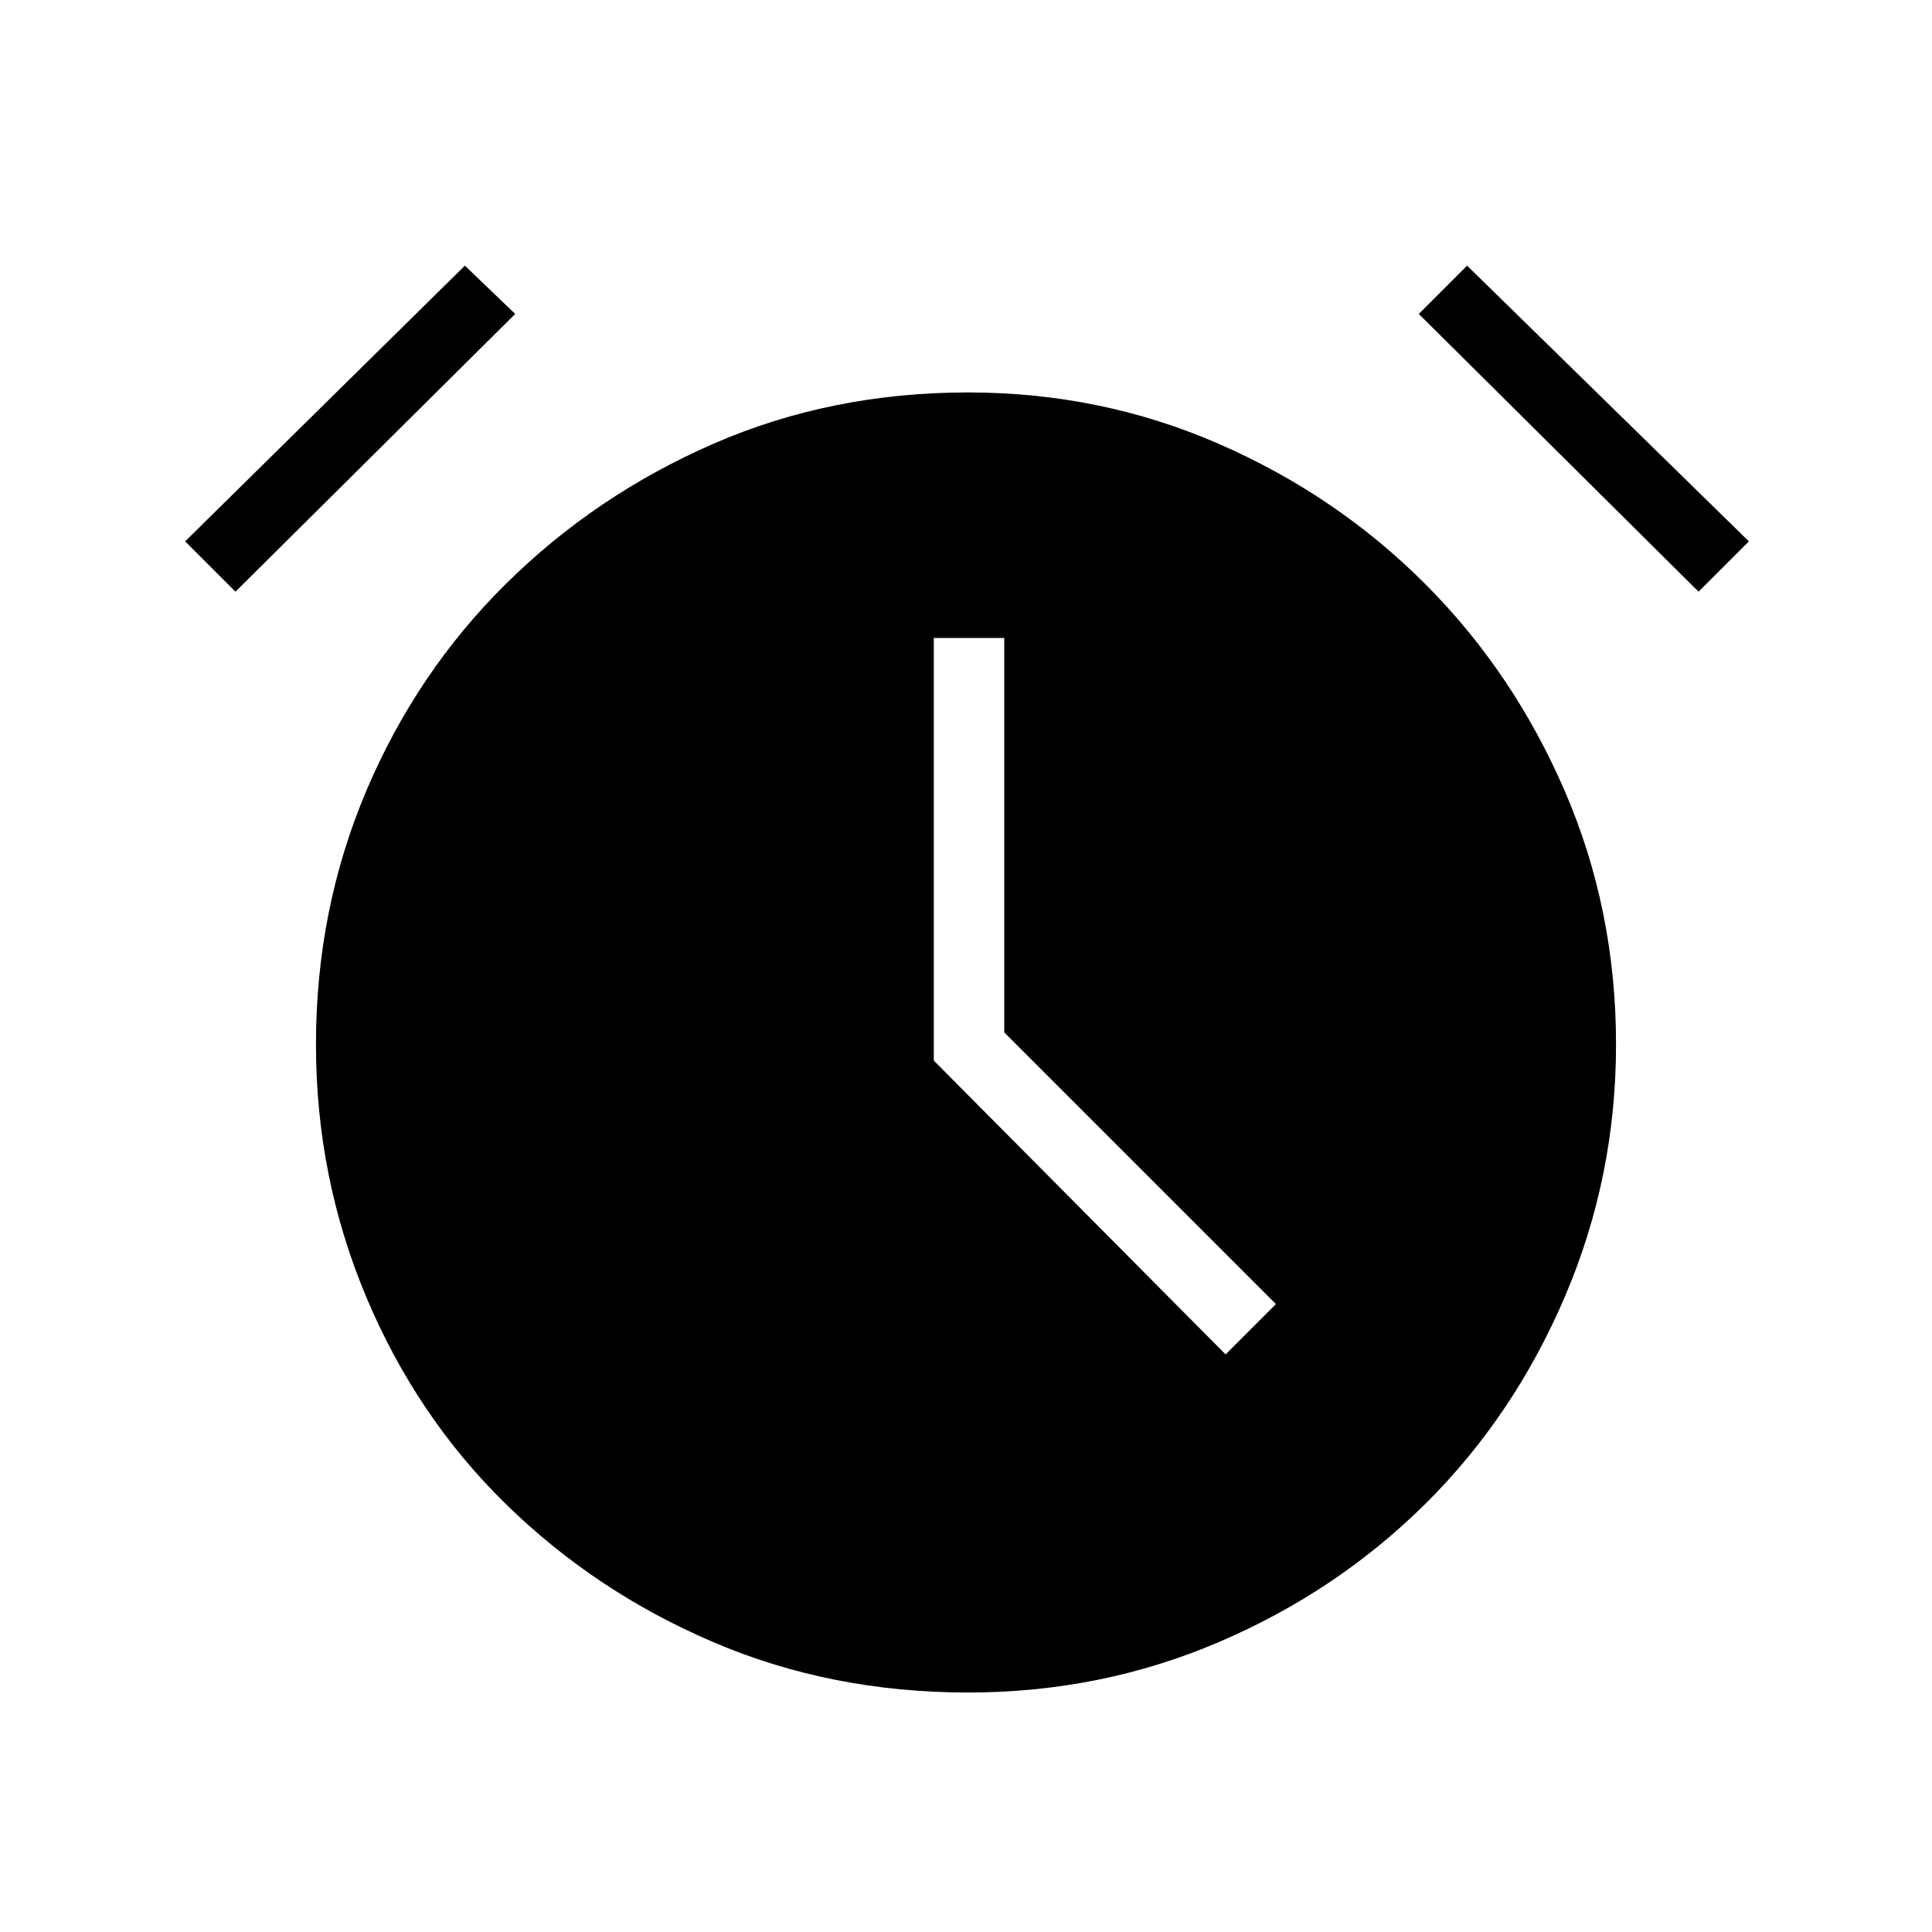 <svg xmlns="http://www.w3.org/2000/svg" height="48" width="48"><path d="M24.05 42.05q-3.4 0-6.325-1.25-2.925-1.25-5.15-3.425Q10.35 35.2 9.1 32.225 7.85 29.25 7.85 25.95q0-3.35 1.25-6.3 1.25-2.95 3.475-5.15t5.15-3.475Q20.65 9.75 24.05 9.75q3.3 0 6.225 1.275T35.4 14.5q2.2 2.2 3.475 5.15t1.275 6.3q0 3.3-1.275 6.275Q37.6 35.2 35.4 37.375q-2.2 2.175-5.125 3.425t-6.225 1.25Zm6.4-8.4 1.25-1.25-6.75-6.75v-9.8H23.2v10.5ZM11.55 6.6l1.25 1.2-6.95 6.9-1.25-1.25Zm24.9 0 7 6.85-1.25 1.25-6.95-6.9Z"/></svg>